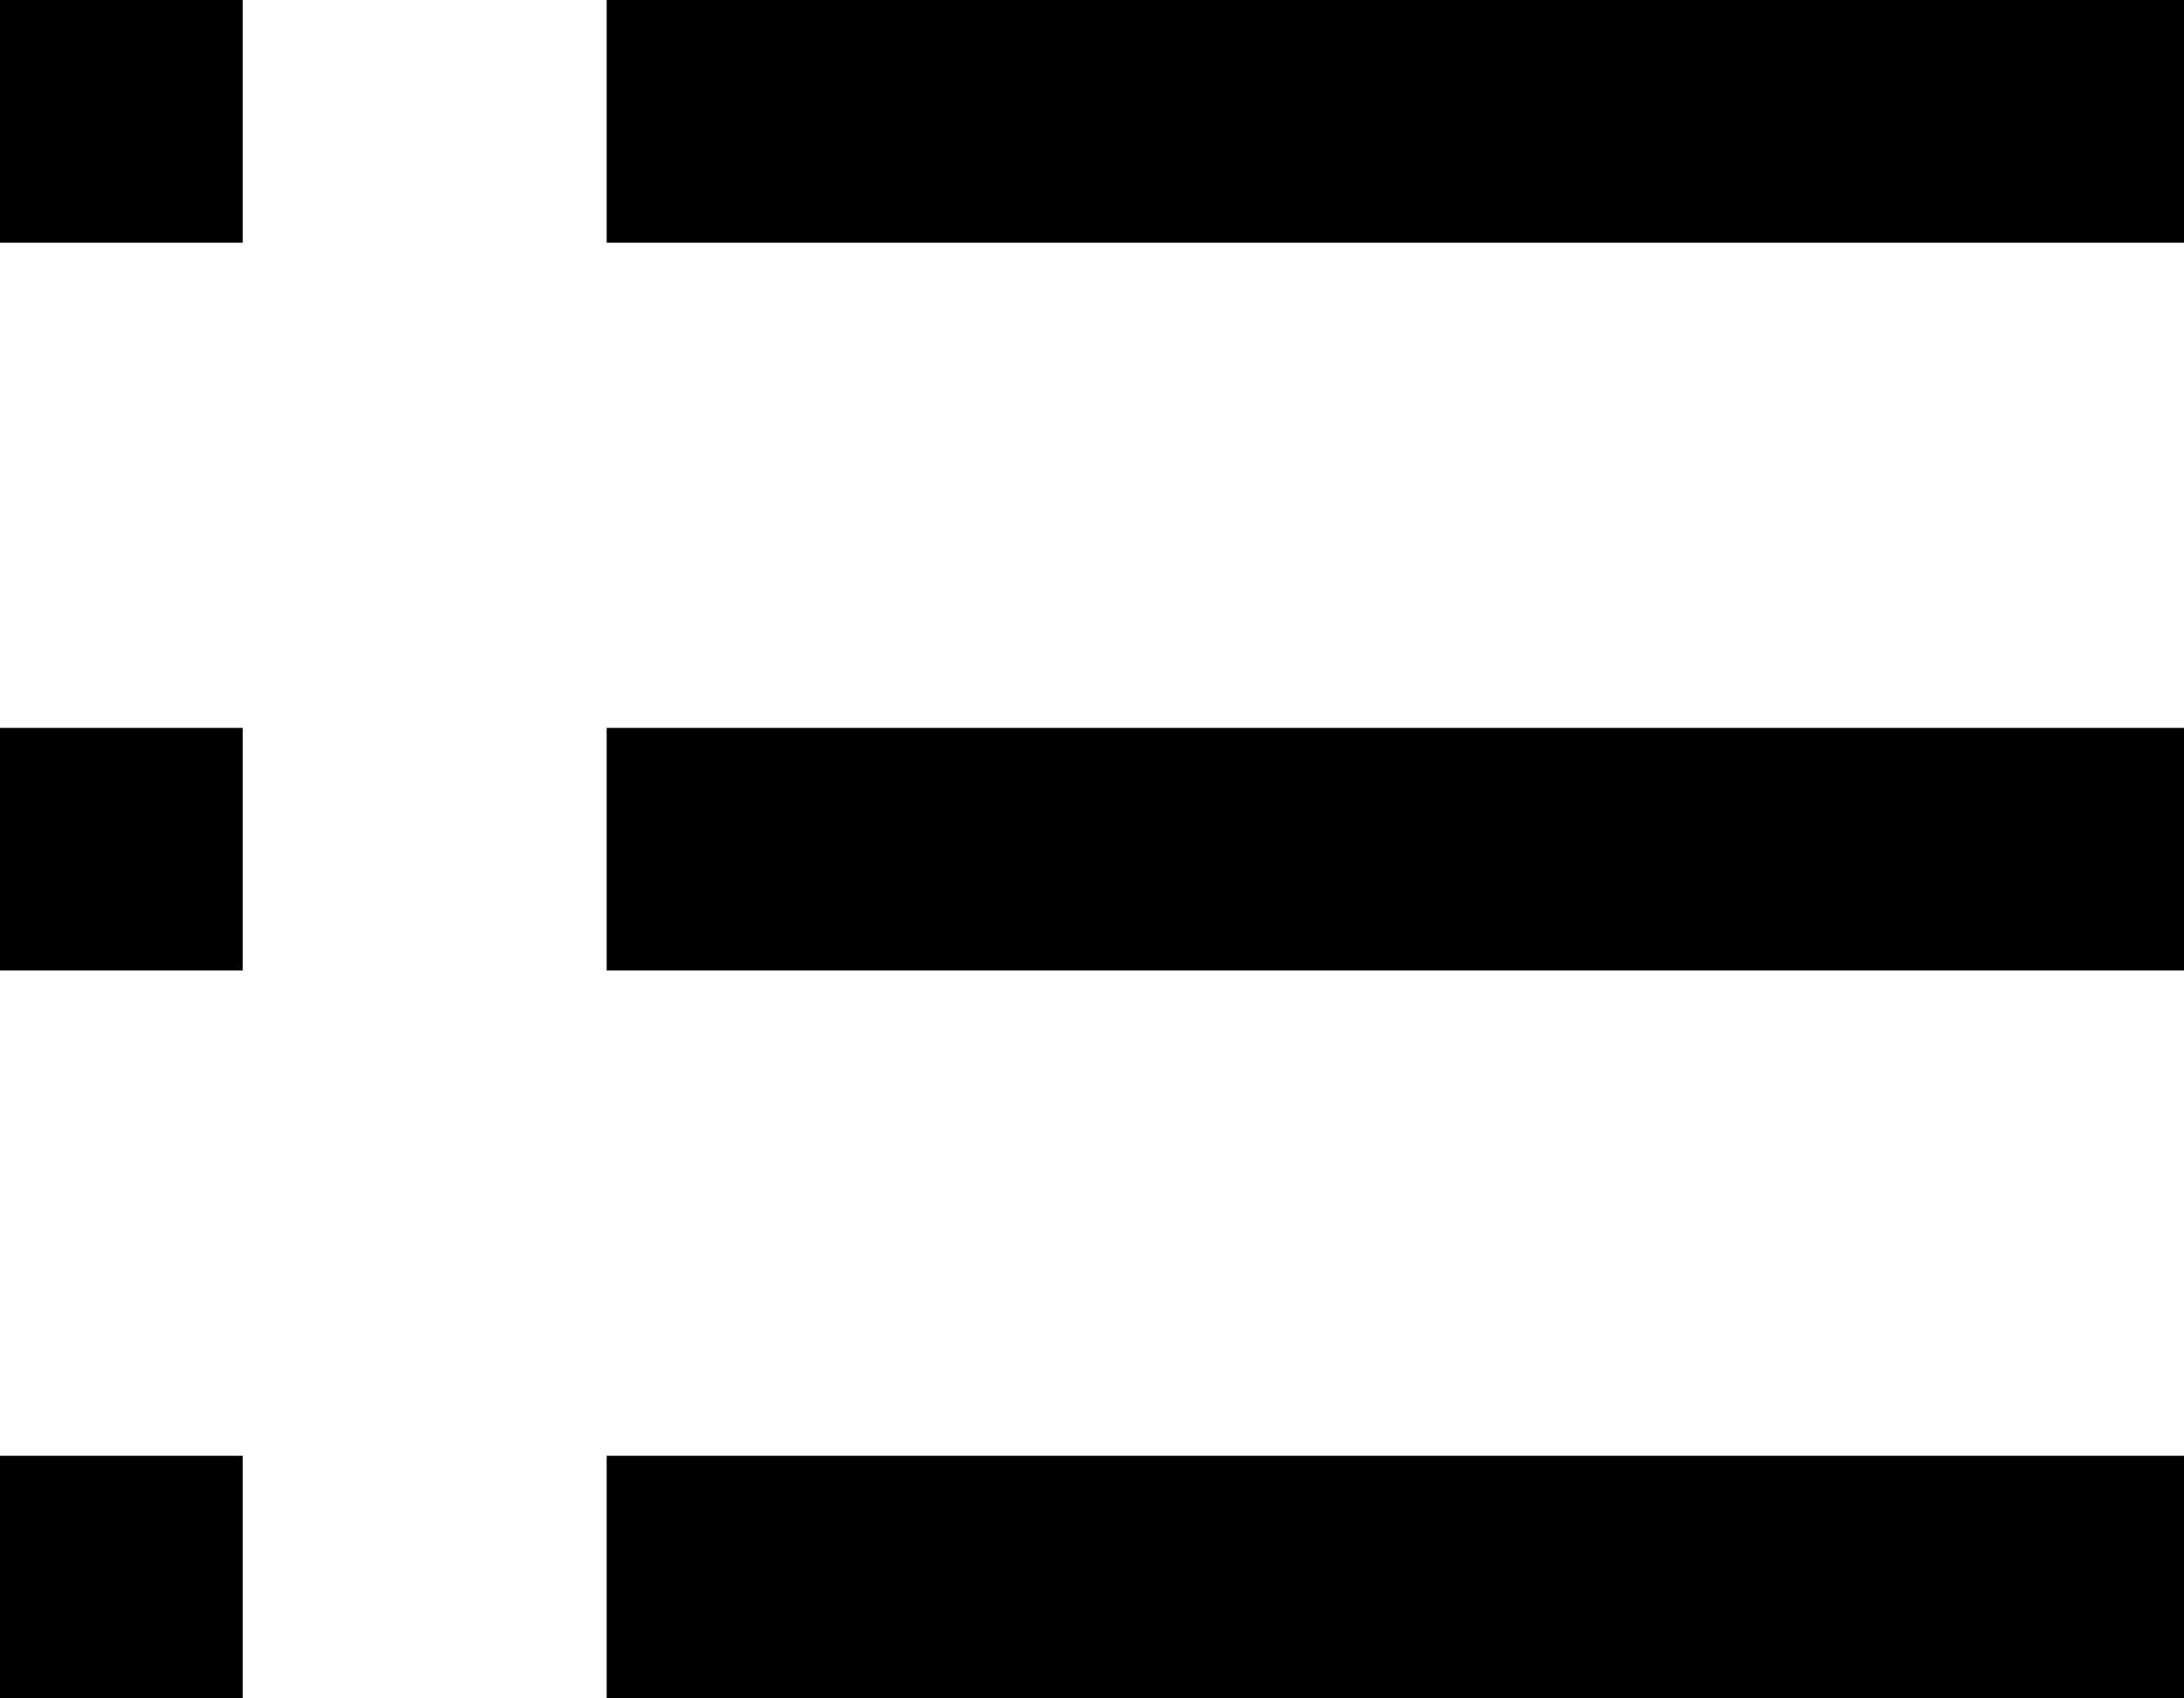 <svg xmlns="http://www.w3.org/2000/svg" width="18" height="14" viewBox="0 0 18 14"><path fill="none" stroke="currentColor" stroke-width="2" stroke-miterlimit="10" d="M5 1h13M5 7h13M5 13h13M0 1h2M0 7h2M0 13h2"/></svg>